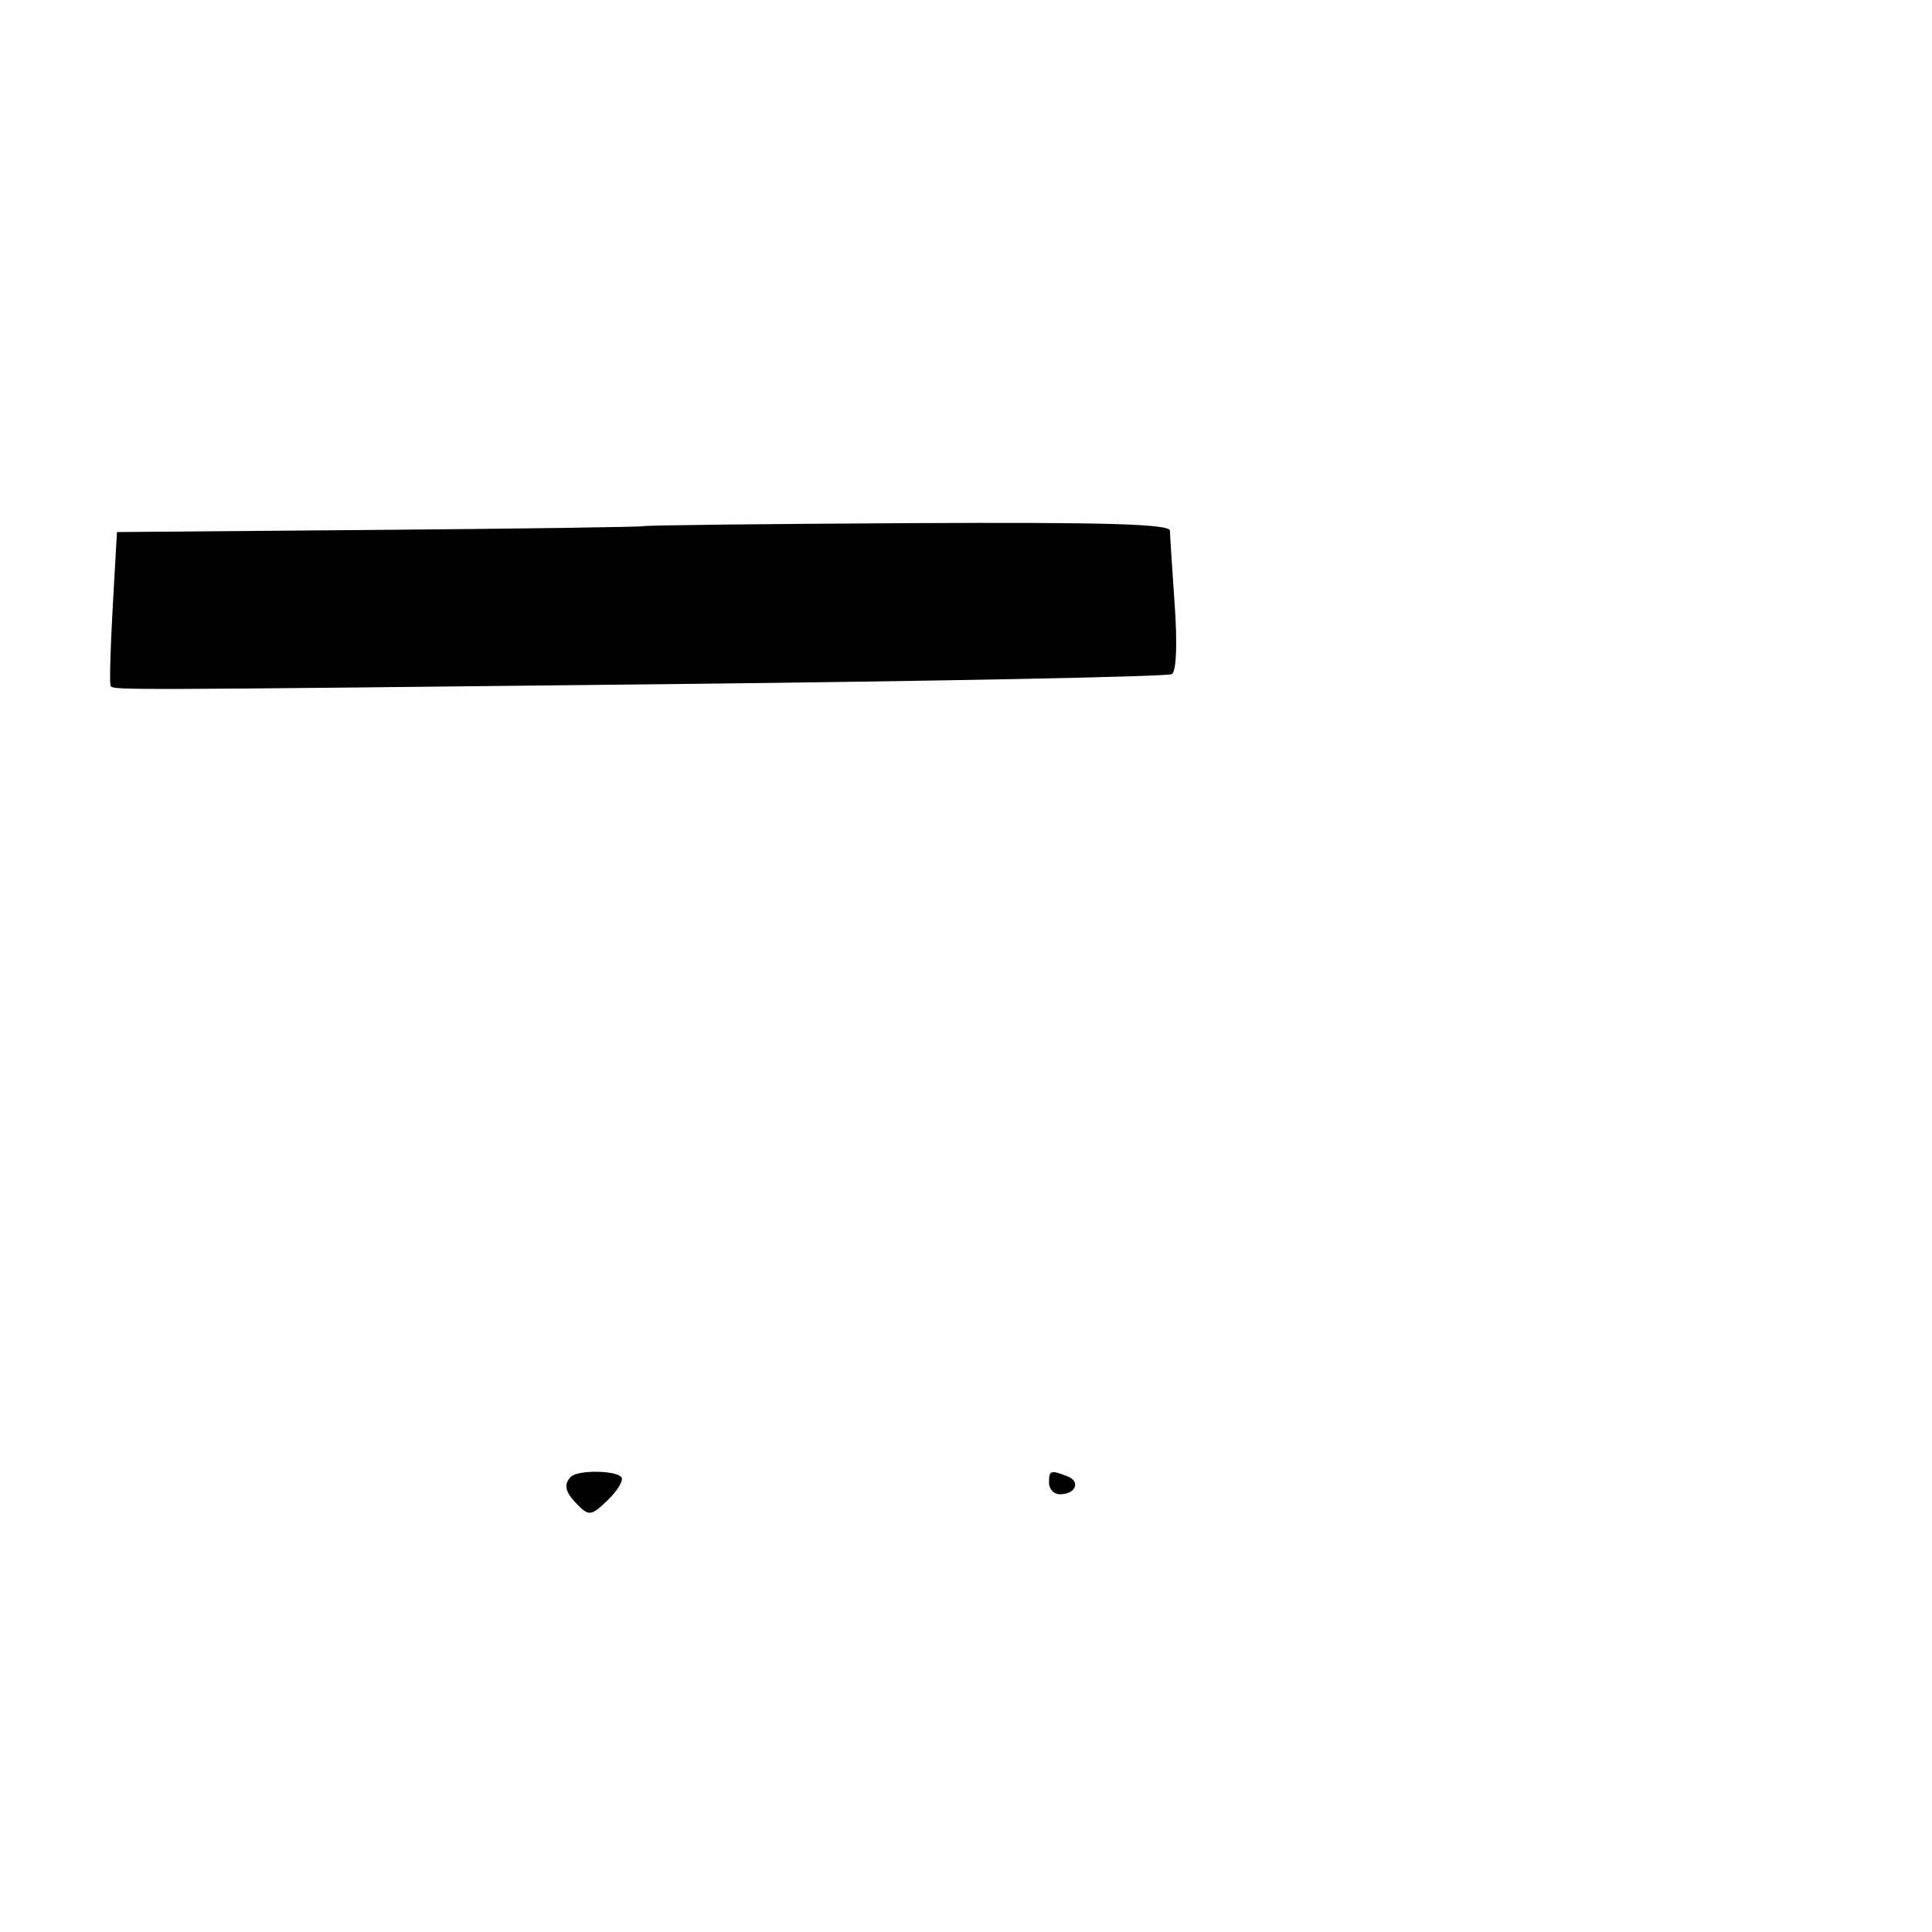 <svg xmlns="http://www.w3.org/2000/svg" width="256" height="256" viewBox="0 0 256 256" version="1.1">
	<path d="M 85.292 69.715 C 84.856 69.833, 68.975 70.058, 50 70.215 L 15.500 70.500 14.934 80.500 C 14.623 86, 14.501 90.678, 14.663 90.895 C 15.079 91.454, 15.380 91.453, 88.402 90.652 C 124.649 90.255, 154.744 89.658, 155.282 89.326 C 155.873 88.960, 156.019 85.325, 155.652 80.111 C 155.318 75.375, 155.035 70.969, 155.022 70.319 C 155.006 69.431, 146.454 69.183, 120.542 69.319 C 101.590 69.419, 85.728 69.597, 85.292 69.715 M 75.667 195.667 C 74.622 196.711, 74.870 197.728, 76.590 199.447 C 78.043 200.900, 78.380 200.844, 80.510 198.794 C 81.792 197.560, 82.625 196.202, 82.361 195.776 C 81.775 194.827, 76.590 194.743, 75.667 195.667 M 139 196.500 C 139 197.325, 139.648 198, 140.441 198 C 142.557 198, 143.243 196.307, 141.412 195.605 C 139.184 194.750, 139 194.818, 139 196.500" stroke="none" fill="black" fill-rule="evenodd"/>
</svg>